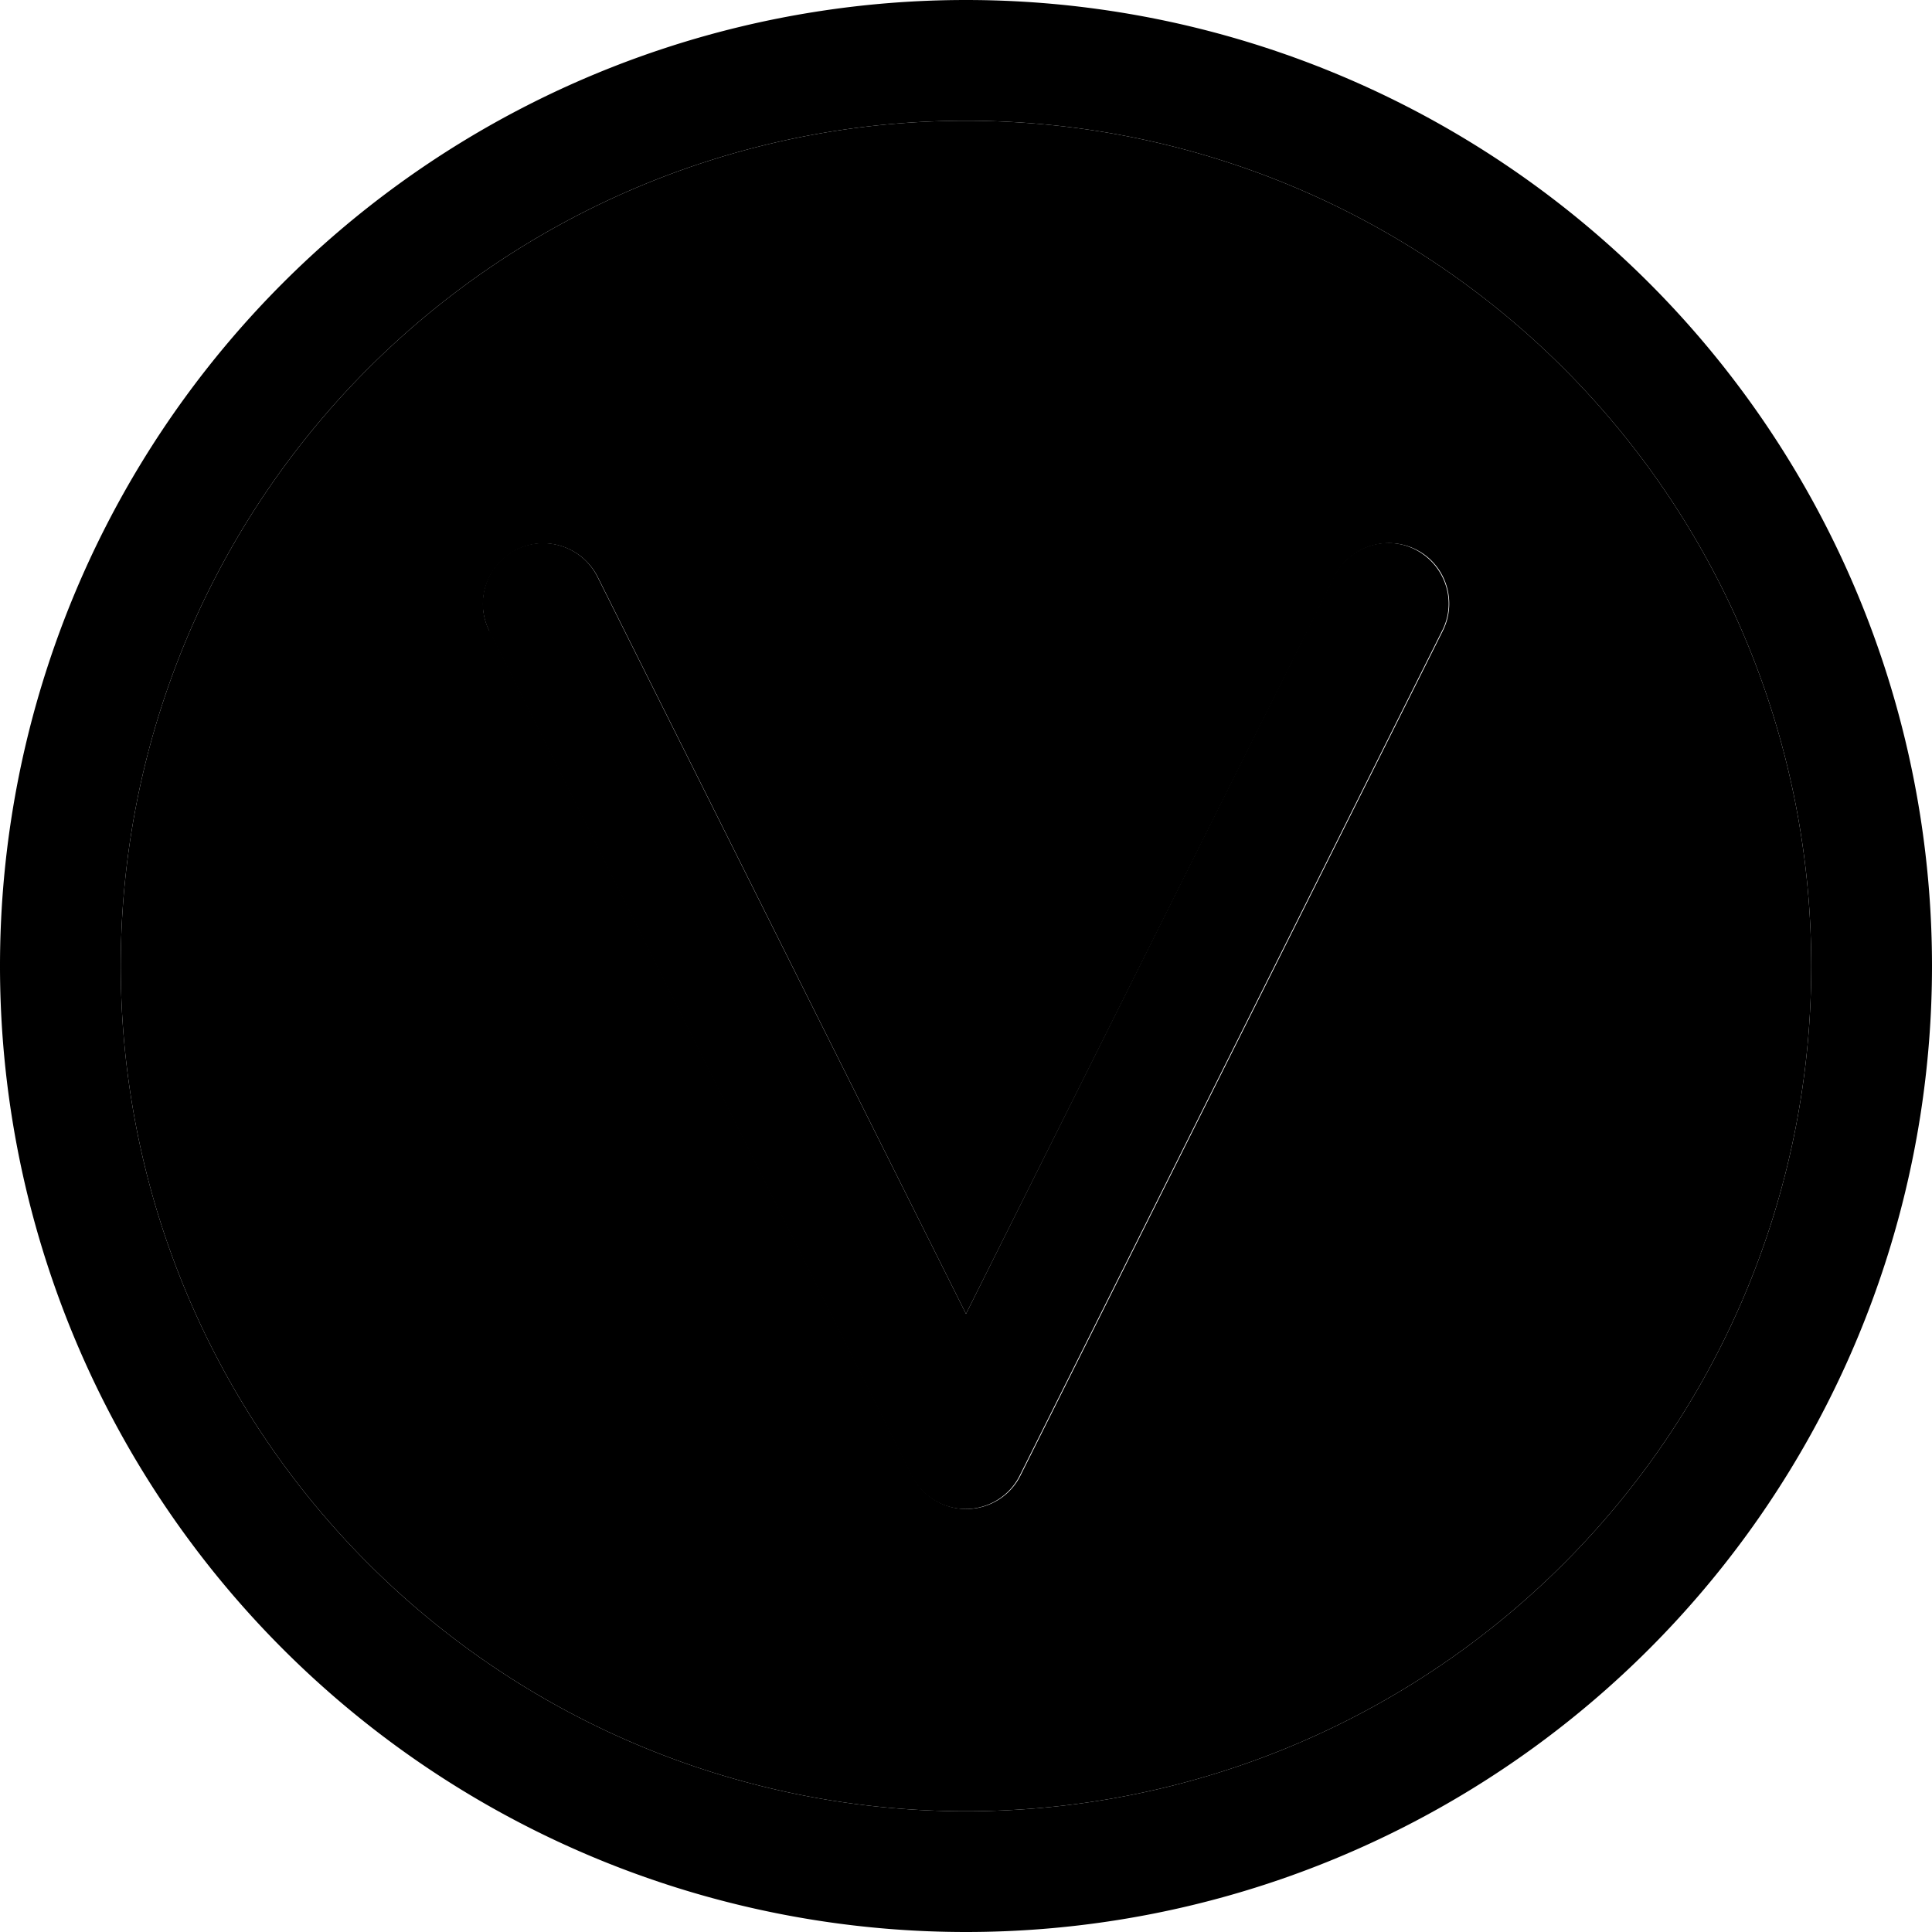 <svg xmlns="http://www.w3.org/2000/svg" width="24" height="24" viewBox="0 0 512 512"><path class="pr-icon-duotone-secondary" d="M32 256a224 224 0 1 0 448 0A224 224 0 1 0 32 256zm97.7-88.8c-4-7.9-.7-17.5 7.2-21.5s17.5-.7 21.5 7.2L256 348.2l97.7-195.4c4-7.9 13.6-11.1 21.5-7.2s11.1 13.6 7.2 21.5l-112 224c-2.7 5.4-8.3 8.8-14.3 8.8s-11.6-3.4-14.3-8.8l-112-224z"/><path class="pr-icon-duotone-primary" d="M256 32a224 224 0 1 1 0 448 224 224 0 1 1 0-448zm0 480A256 256 0 1 0 256 0a256 256 0 1 0 0 512zM158.3 152.8c-4-7.9-13.6-11.1-21.5-7.2s-11.1 13.6-7.2 21.5l112 224c2.7 5.4 8.3 8.8 14.3 8.8s11.6-3.4 14.3-8.8l112-224c4-7.9 .7-17.5-7.2-21.5s-17.5-.7-21.5 7.2L256 348.2 158.3 152.8z"/></svg>